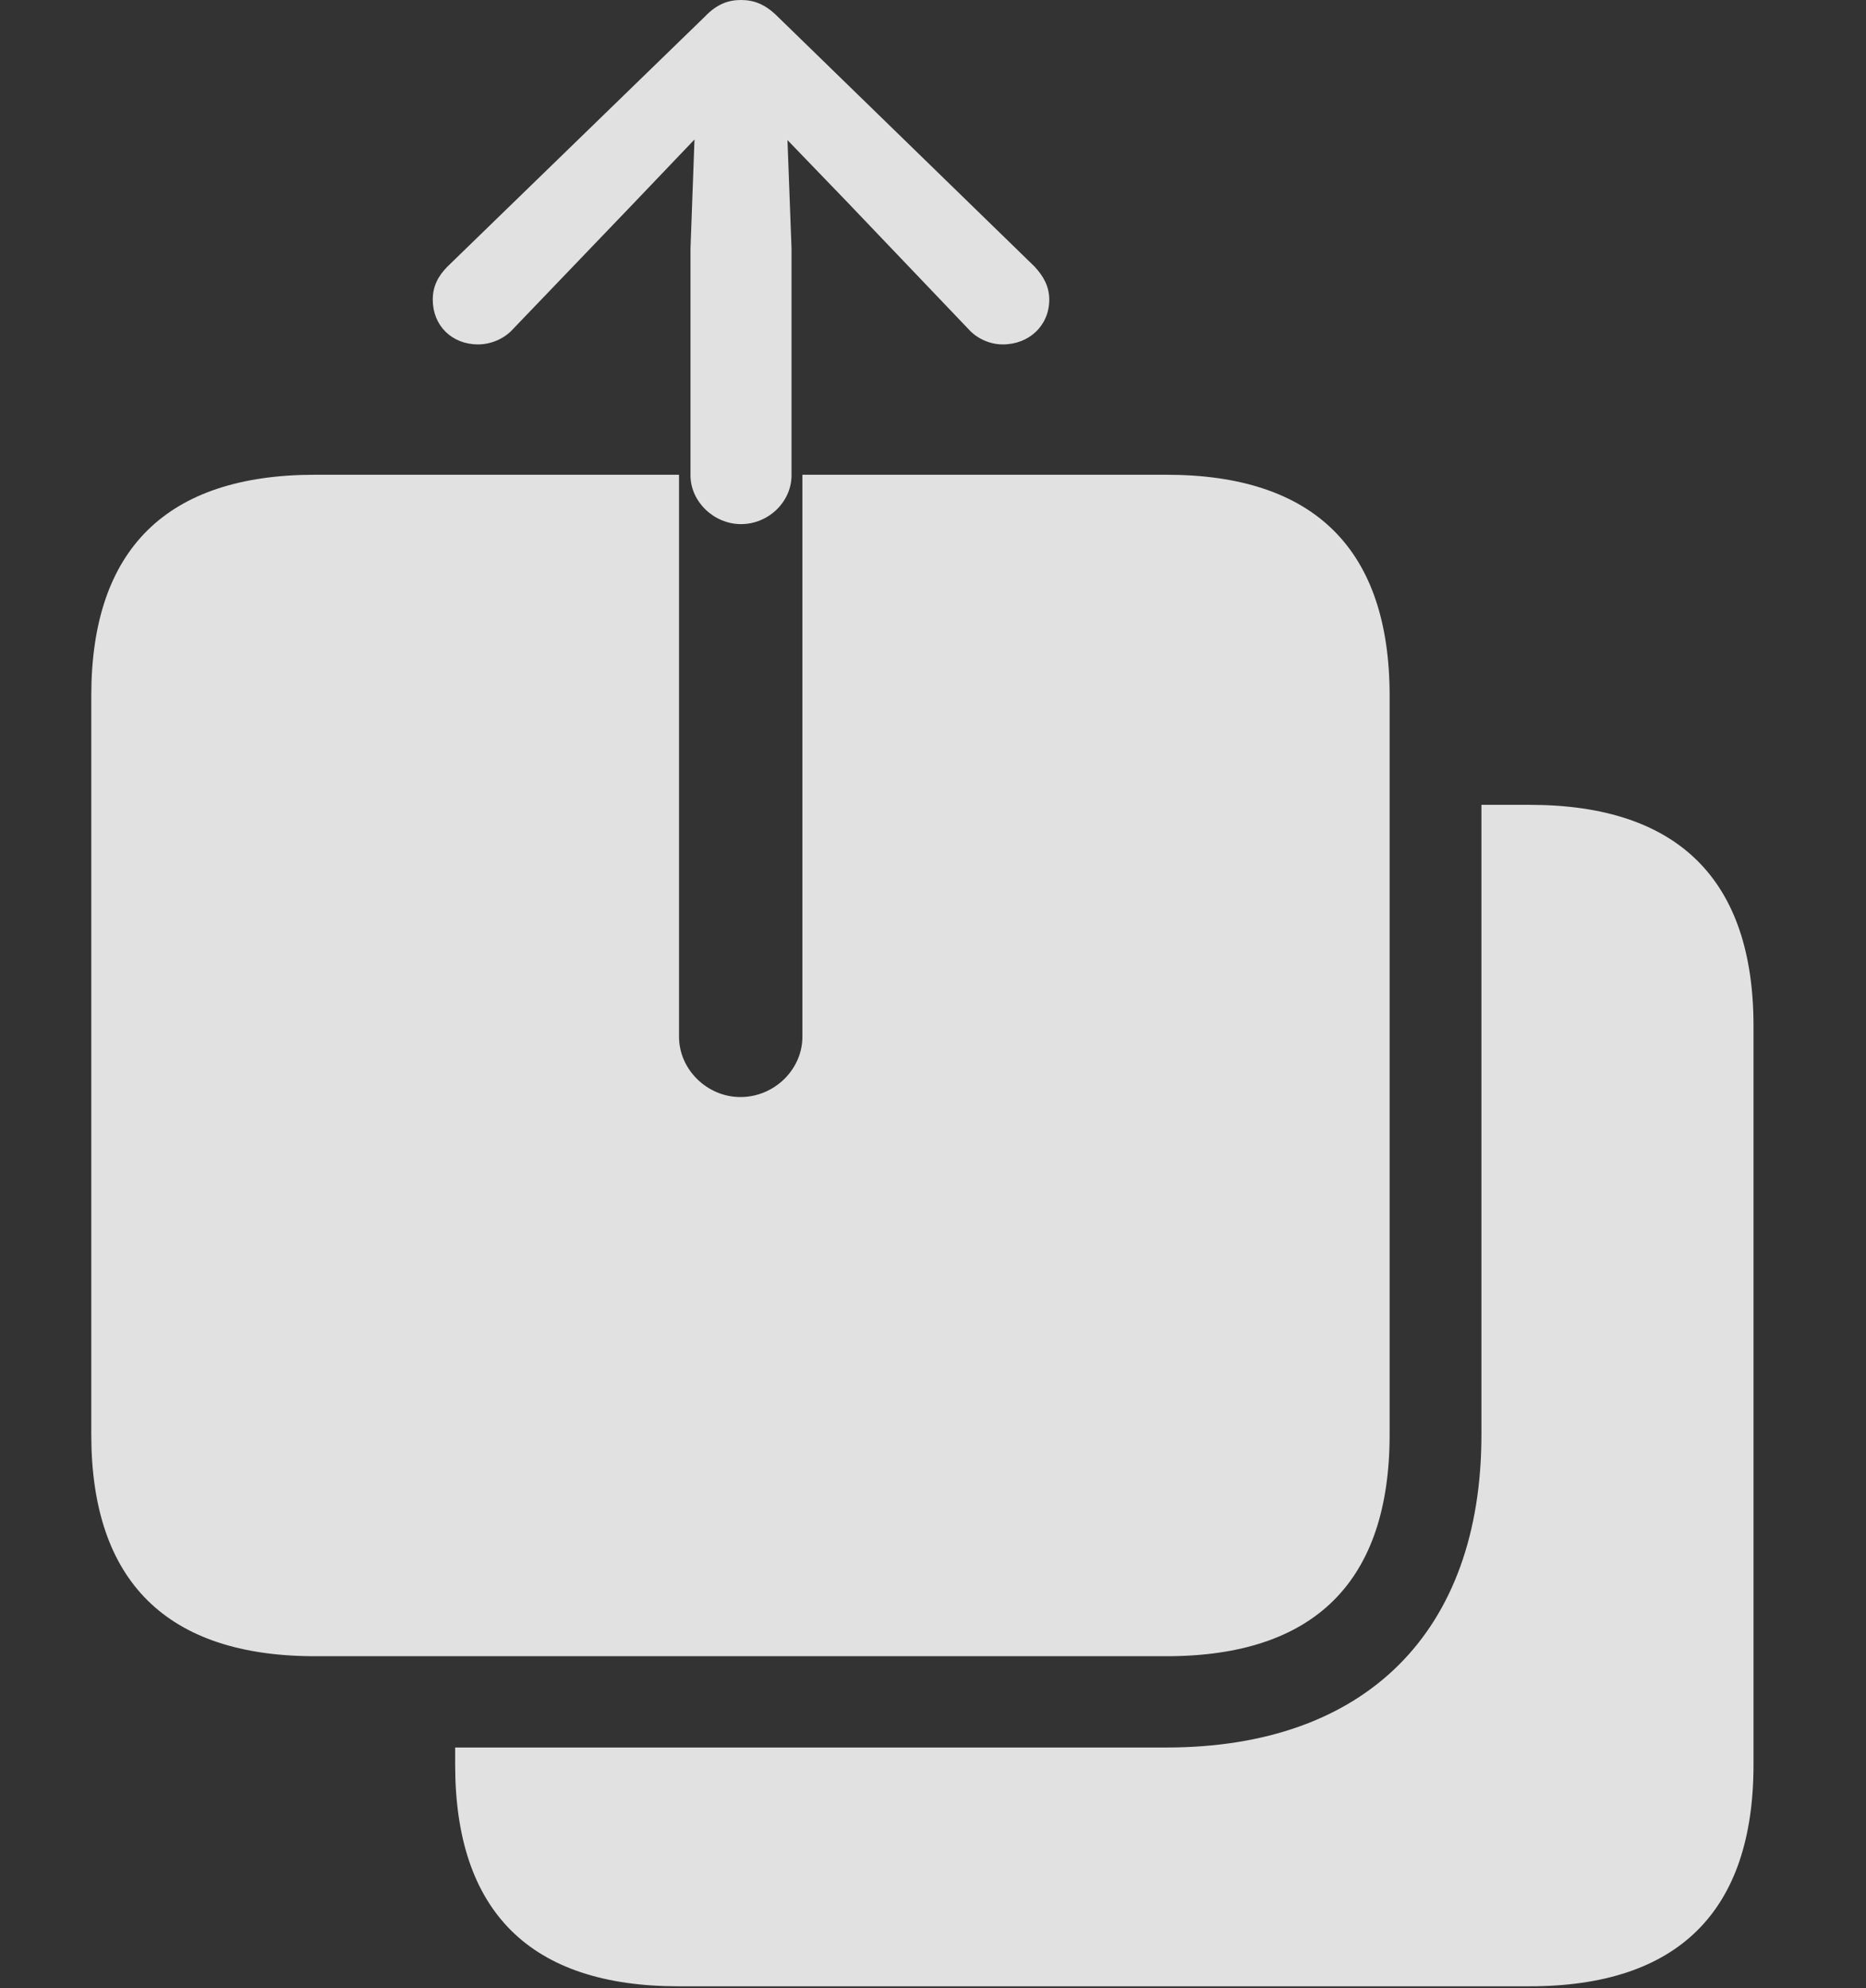 <?xml version="1.0" encoding="UTF-8"?>
<!--Generator: Apple Native CoreSVG 232.5-->
<!DOCTYPE svg
PUBLIC "-//W3C//DTD SVG 1.1//EN"
       "http://www.w3.org/Graphics/SVG/1.1/DTD/svg11.dtd">
<svg version="1.1" xmlns="http://www.w3.org/2000/svg" xmlns:xlink="http://www.w3.org/1999/xlink" width="31.748" height="33.818">
 <rect width="100%" height="100%" fill="#333333" stroke="none"/>
 <g>
  <rect height="33.818" opacity="0" width="31.748" x="0" y="0"/>
  <path d="M29.834 17.451L29.834 30.02C29.834 32.51 28.555 33.789 26.025 33.789L11.543 33.789C9.023 33.789 7.744 32.52 7.744 30.02L7.744 29.727L19.844 29.727C23.232 29.727 25.205 27.764 25.205 24.404L25.205 13.691L26.025 13.691C28.555 13.691 29.834 14.971 29.834 17.451Z" fill="#ffffff" fill-opacity="0.85"/>
  <path d="M5.361 28.174L19.844 28.174C22.373 28.174 23.643 26.895 23.643 24.404L23.643 11.836C23.643 9.355 22.373 8.076 19.844 8.076L13.652 8.076L13.652 17.637C13.652 18.193 13.174 18.662 12.598 18.662C12.031 18.662 11.553 18.193 11.553 17.637L11.553 8.076L5.361 8.076C2.842 8.076 1.553 9.336 1.553 11.836L1.553 24.404C1.553 26.904 2.842 28.174 5.361 28.174Z" fill="#ffffff" fill-opacity="0.85"/>
  <path d="M12.607 8.916C13.076 8.916 13.467 8.535 13.467 8.086L13.467 4.229L13.398 2.383L14.424 3.447L16.475 5.596C16.631 5.771 16.855 5.859 17.061 5.859C17.51 5.859 17.852 5.537 17.852 5.098C17.852 4.873 17.754 4.697 17.598 4.531L13.232 0.283C13.018 0.068 12.822 0 12.607 0C12.393 0 12.197 0.068 11.992 0.283L7.617 4.531C7.451 4.697 7.363 4.873 7.363 5.098C7.363 5.537 7.686 5.859 8.135 5.859C8.34 5.859 8.574 5.771 8.73 5.596L10.791 3.447L11.816 2.373L11.748 4.229L11.748 8.086C11.748 8.535 12.148 8.916 12.607 8.916Z" fill="#ffffff" fill-opacity="0.85"/>
 </g>
</svg>
